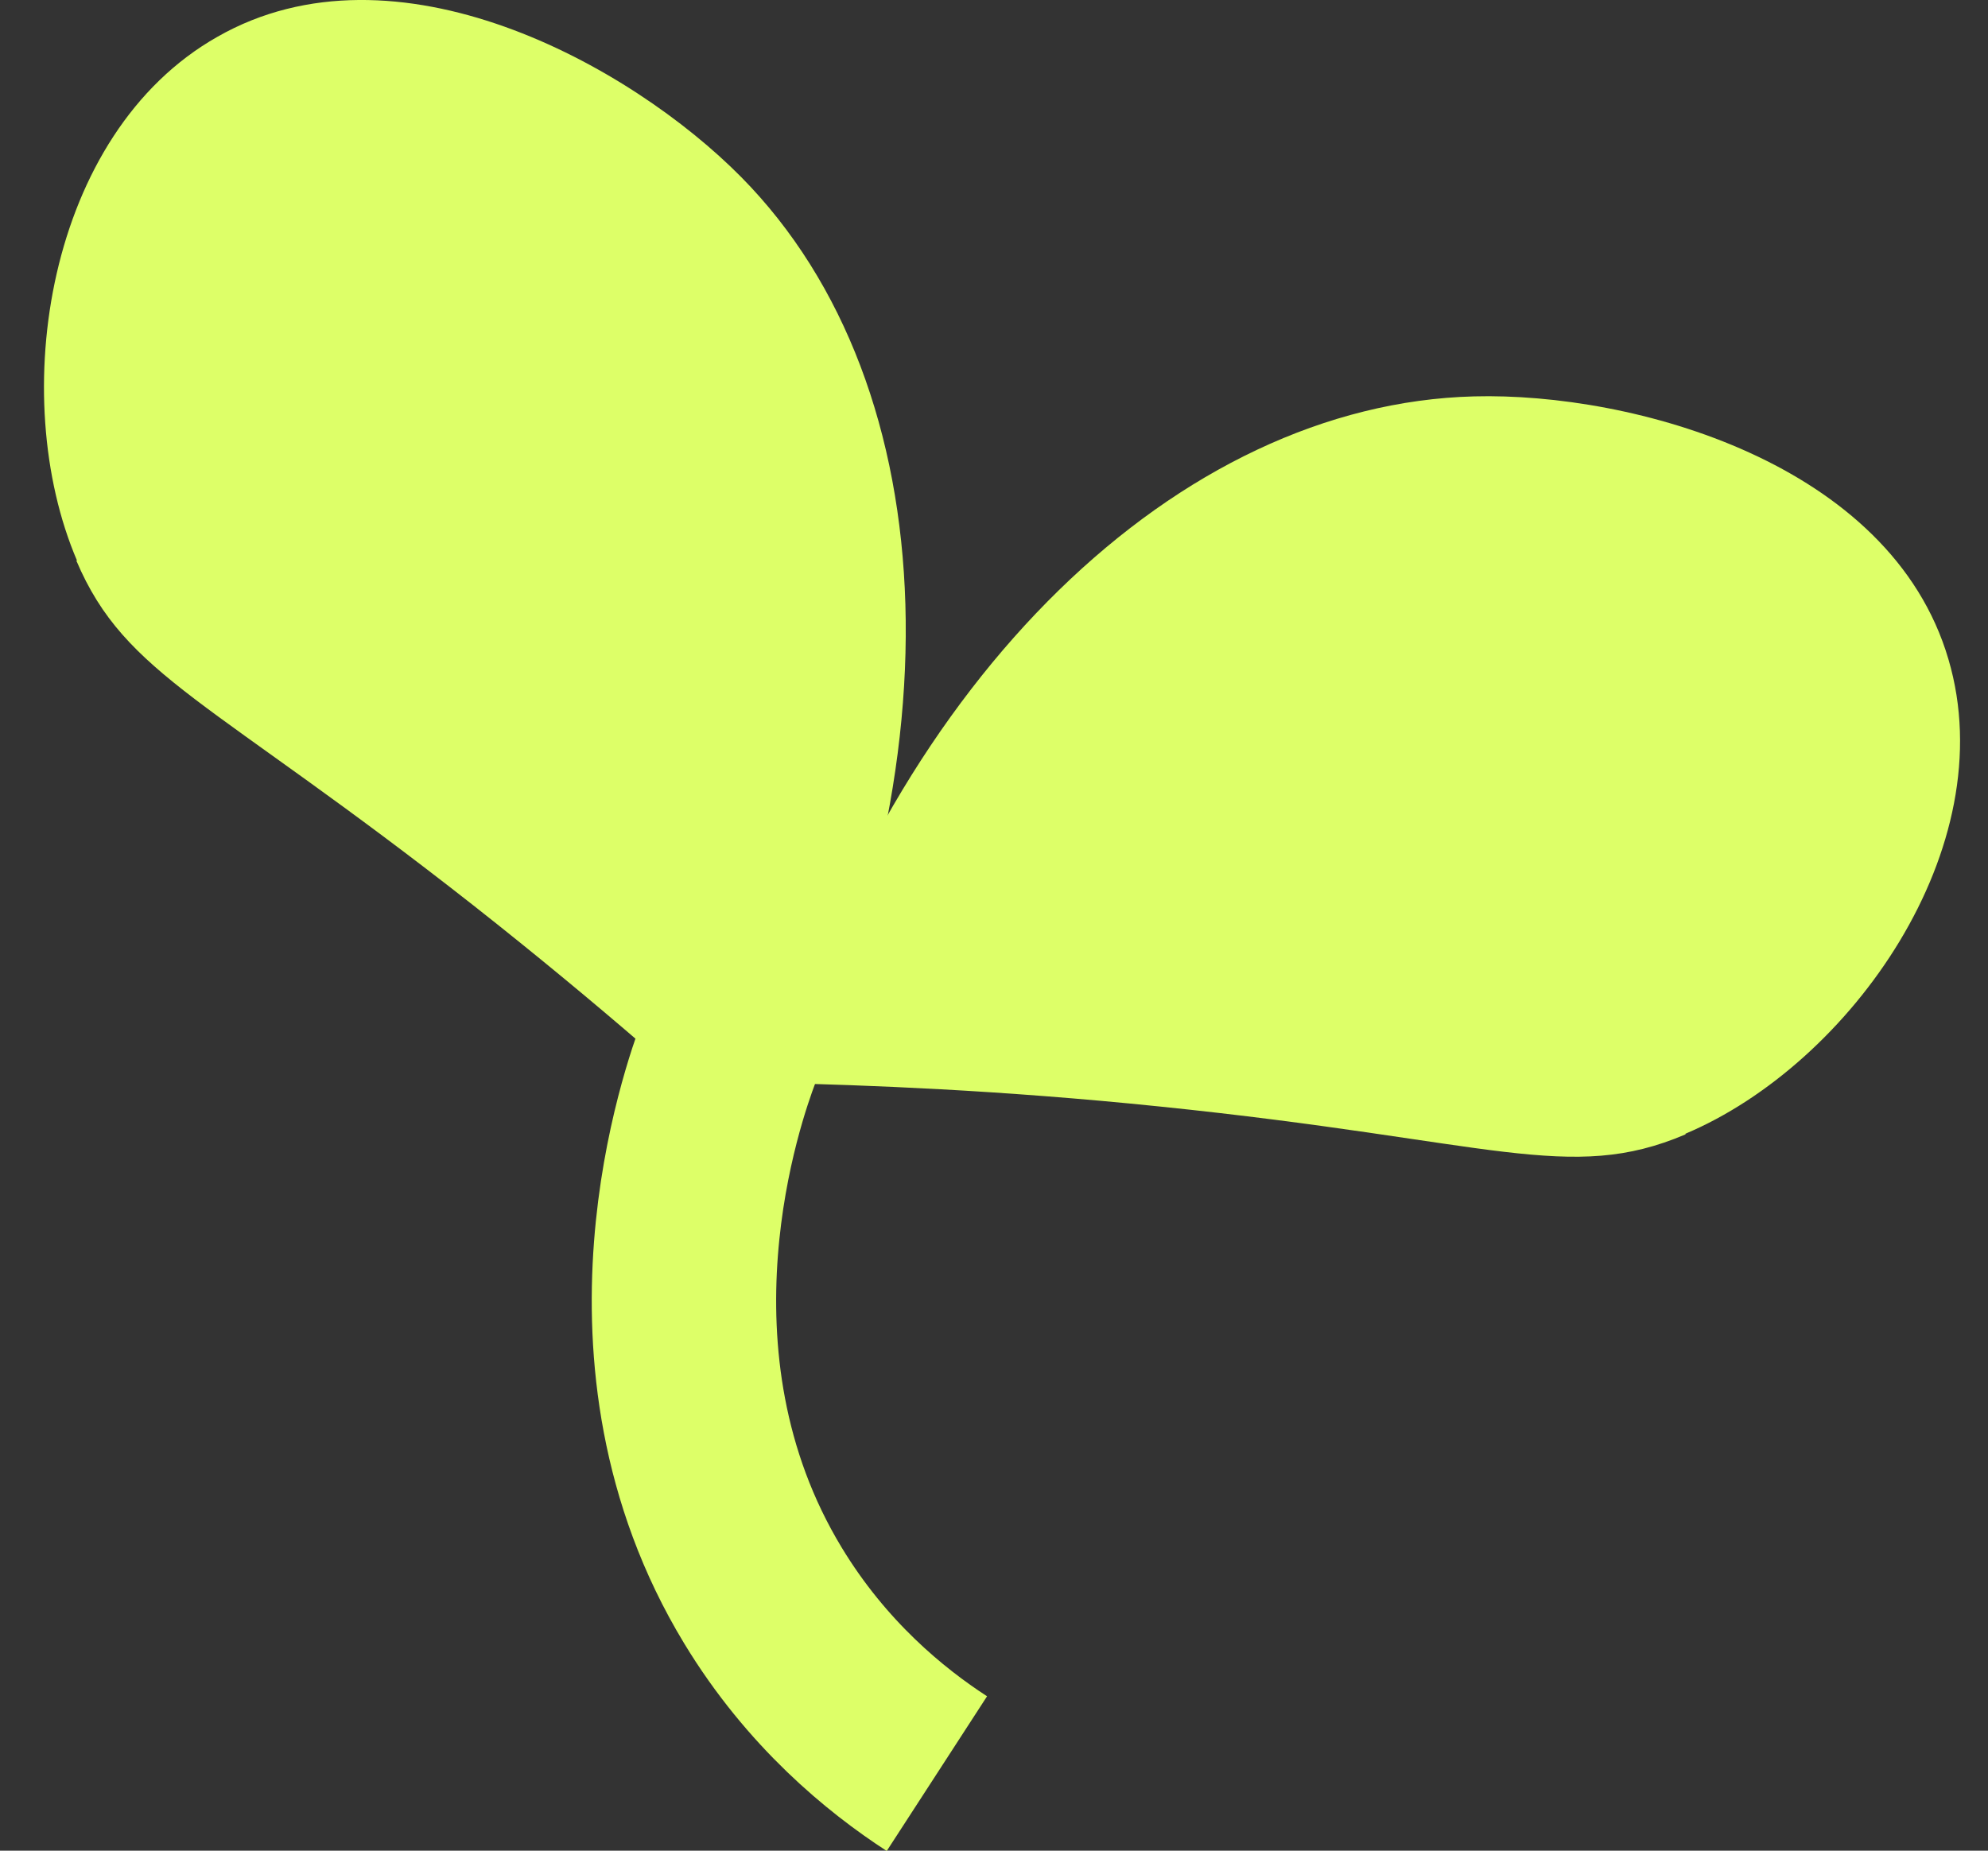 <svg width="29" height="27" viewBox="0 0 29 27" fill="none" xmlns="http://www.w3.org/2000/svg">
<rect x="0" y="0" width="29" height="27" fill="#333333" stroke="none"/>
<path d="M1.113 8.178C1.834 9.873 3.072 10.197 6.908 13.211C8.765 14.673 10.226 15.972 11.201 16.875C14.042 11.374 13.839 5.651 10.815 2.586C9.191 0.942 5.771 -0.946 3.173 0.536C0.677 1.947 0.098 5.783 1.123 8.178H1.113Z" fill="#DDFF68"/>
<path d="M24.587 16.55C22.892 17.271 21.776 16.642 16.925 16.144C14.571 15.901 12.622 15.83 11.293 15.799C13.069 9.873 17.189 5.895 21.502 5.783C23.816 5.722 27.581 6.747 28.423 9.619C29.235 12.369 26.992 15.525 24.587 16.54V16.55Z" fill="#DDFF68"/>
<path d="M10.633 15.332C10.409 15.931 9.019 19.797 11.13 23.278C11.911 24.567 12.916 25.389 13.667 25.876" stroke="#DDFF68" stroke-width="2.69" stroke-miterlimit="10"/>
</svg>
